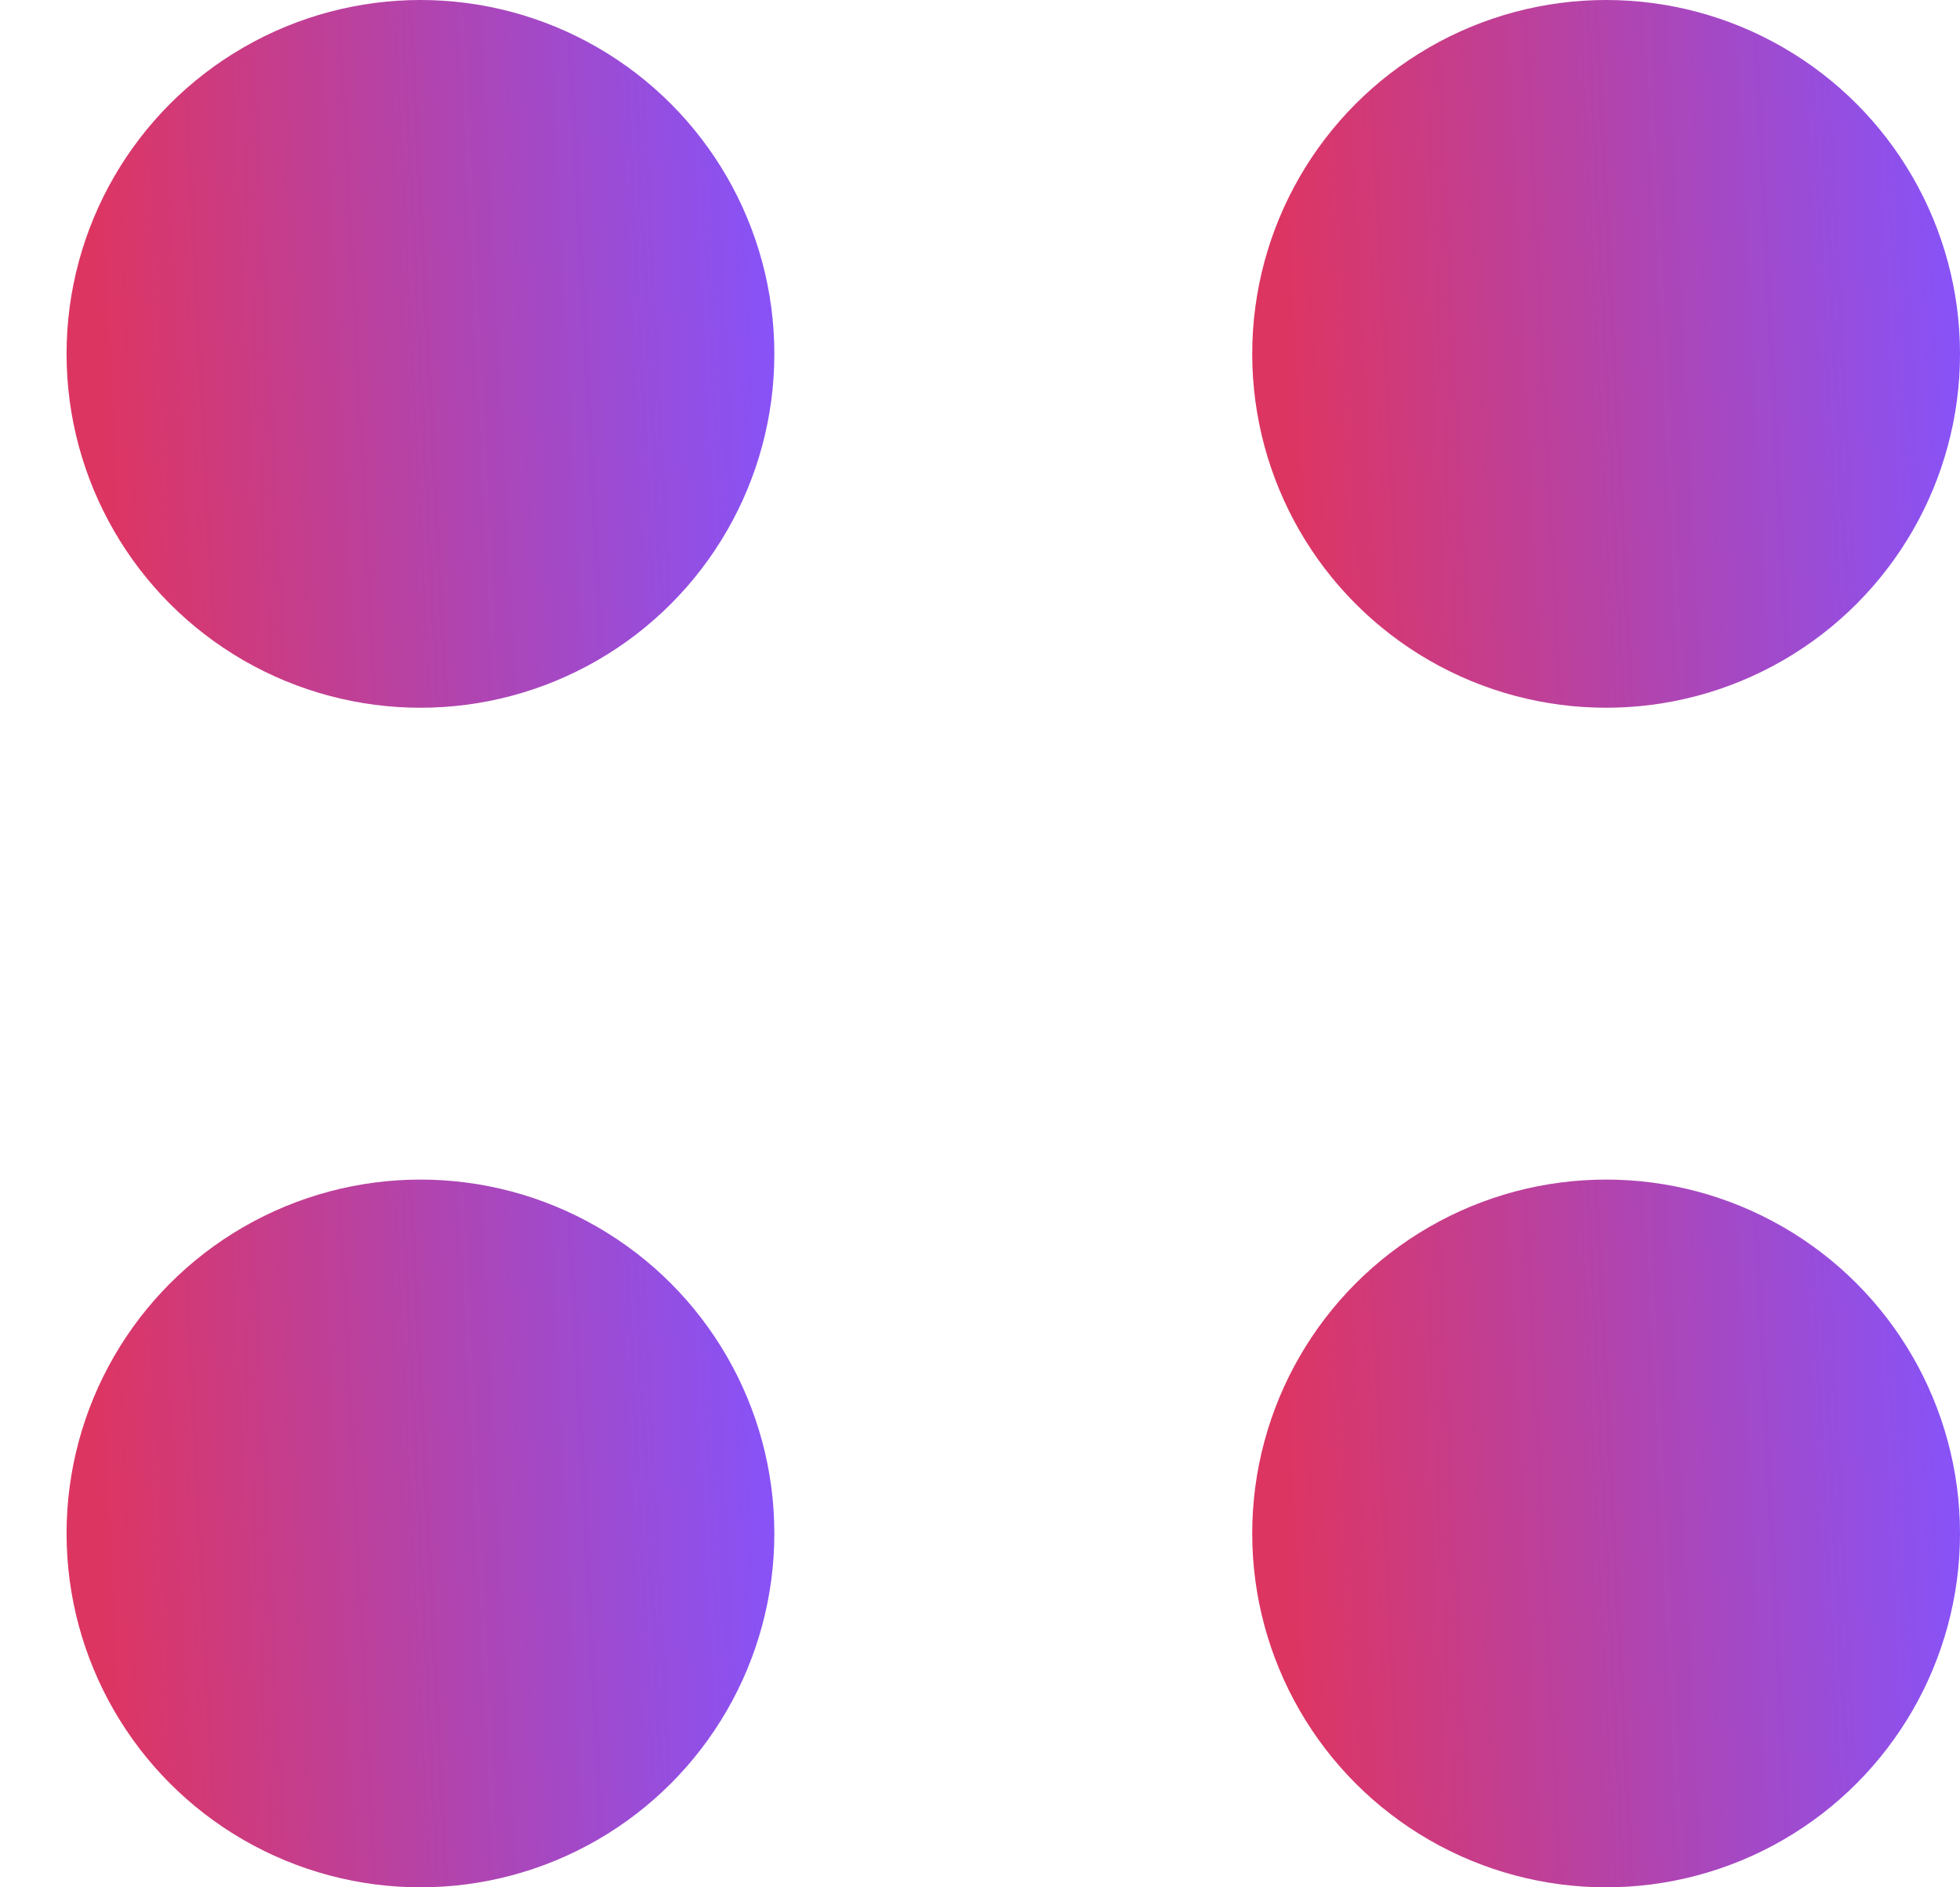 <svg width="27" height="26" viewBox="0 0 27 26" fill="none" xmlns="http://www.w3.org/2000/svg">
<circle cx="22.125" cy="21.125" r="4.875" fill="url(#paint0_linear_52396_16632)"/>
<circle cx="5.792" cy="21.125" r="4.875" fill="url(#paint1_linear_52396_16632)"/>
<circle cx="5.792" cy="4.875" r="4.875" fill="url(#paint2_linear_52396_16632)"/>
<circle cx="22.125" cy="4.875" r="4.875" fill="url(#paint3_linear_52396_16632)"/>
<defs>
<linearGradient id="paint0_linear_52396_16632" x1="17.865" y1="24.404" x2="27.602" y2="23.908" gradientUnits="userSpaceOnUse">
<stop stop-color="#DD3562"/>
<stop offset="1" stop-color="#8354FF"/>
</linearGradient>
<linearGradient id="paint1_linear_52396_16632" x1="1.532" y1="24.404" x2="11.269" y2="23.908" gradientUnits="userSpaceOnUse">
<stop stop-color="#DD3562"/>
<stop offset="1" stop-color="#8354FF"/>
</linearGradient>
<linearGradient id="paint2_linear_52396_16632" x1="1.532" y1="8.155" x2="11.269" y2="7.658" gradientUnits="userSpaceOnUse">
<stop stop-color="#DD3562"/>
<stop offset="1" stop-color="#8354FF"/>
</linearGradient>
<linearGradient id="paint3_linear_52396_16632" x1="17.865" y1="8.155" x2="27.602" y2="7.658" gradientUnits="userSpaceOnUse">
<stop stop-color="#DD3562"/>
<stop offset="1" stop-color="#8354FF"/>
</linearGradient>
</defs>
</svg>

